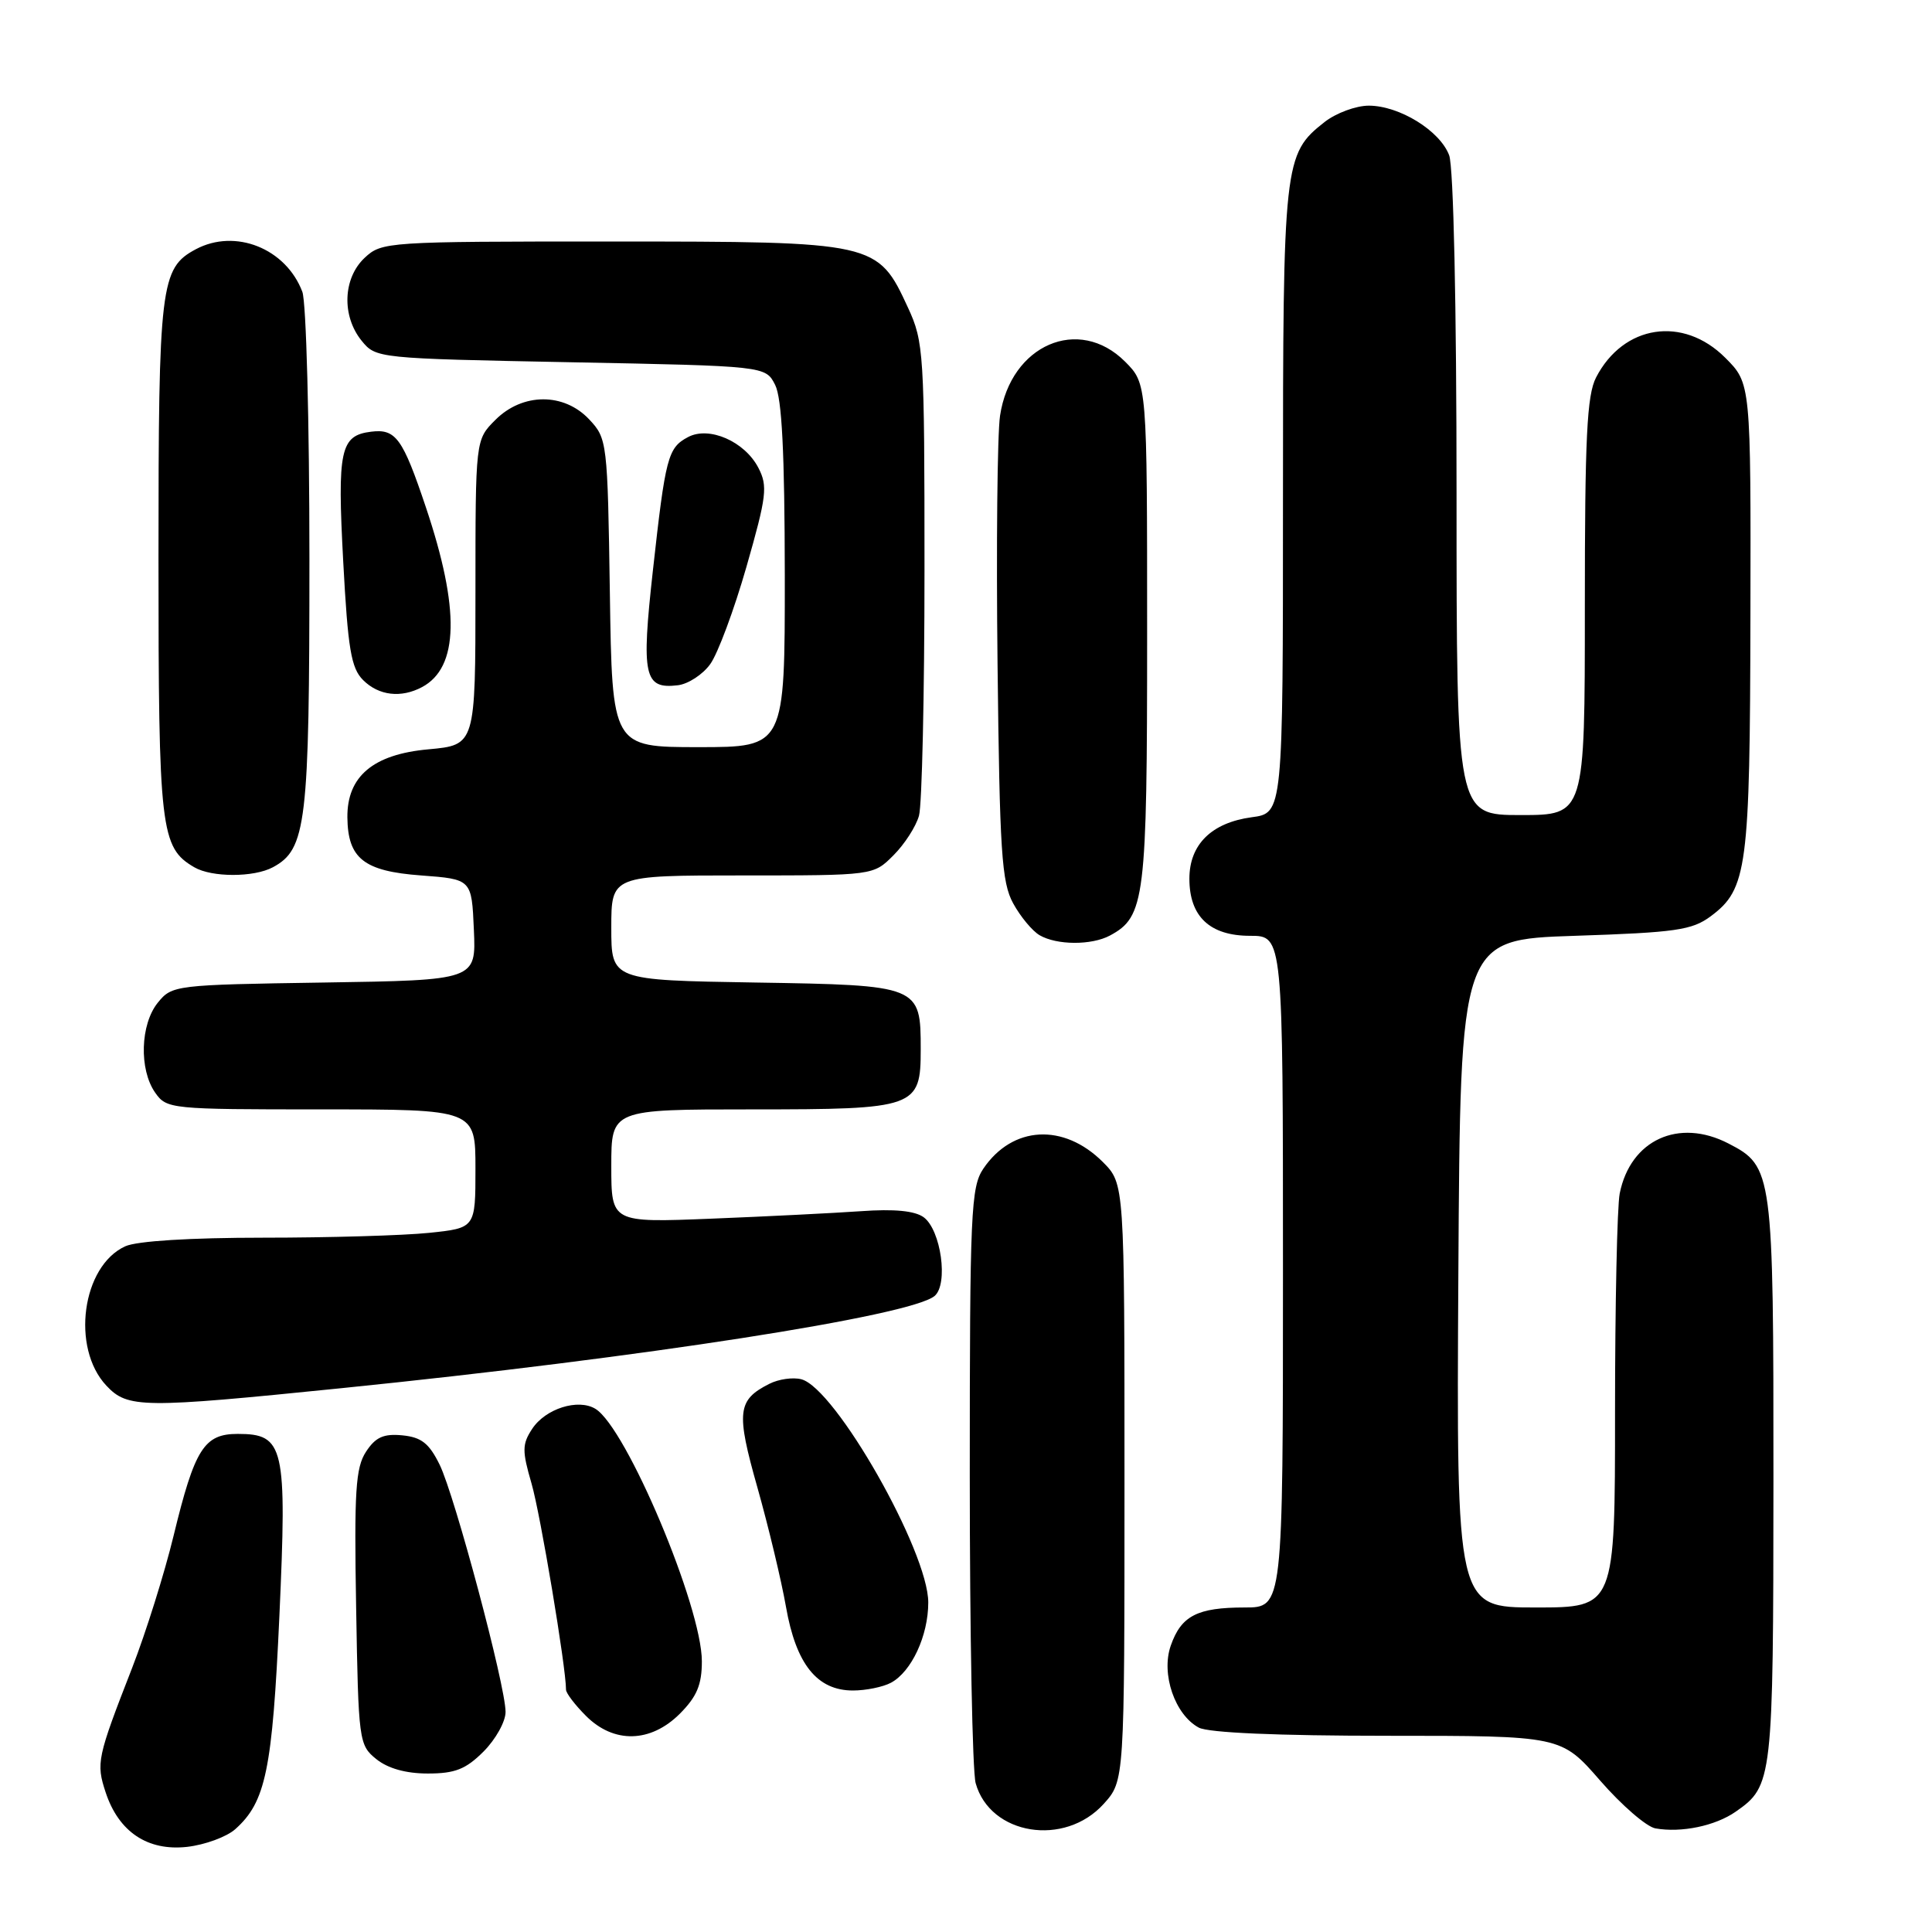 <?xml version="1.0" encoding="UTF-8" standalone="no"?>
<!DOCTYPE svg PUBLIC "-//W3C//DTD SVG 1.1//EN" "http://www.w3.org/Graphics/SVG/1.1/DTD/svg11.dtd" >
<svg xmlns="http://www.w3.org/2000/svg" xmlns:xlink="http://www.w3.org/1999/xlink" version="1.1" viewBox="0 0 256 256">
 <g >
 <path fill="currentColor"
d=" M 31.18 242.37 C 35.21 238.77 36.09 234.53 37.02 214.14 C 38.04 191.62 37.67 190.00 31.50 190.00 C 27.04 190.00 25.80 191.96 23.00 203.50 C 21.80 208.45 19.33 216.32 17.51 221.00 C 12.86 232.93 12.72 233.61 14.00 237.50 C 15.73 242.74 19.56 245.30 24.79 244.72 C 27.15 244.45 30.03 243.40 31.18 242.37 Z  M 146.25 239.02 C 149.00 235.97 149.00 235.97 149.00 196.41 C 149.00 156.85 149.00 156.85 146.13 153.97 C 140.94 148.79 134.16 149.16 130.30 154.85 C 128.65 157.29 128.50 160.57 128.50 195.50 C 128.50 216.40 128.85 234.75 129.28 236.28 C 131.20 243.17 141.07 244.76 146.25 239.02 Z  M 230.00 240.05 C 234.89 236.64 234.97 235.94 234.99 196.20 C 235.00 155.26 234.91 154.55 229.03 151.52 C 222.44 148.11 216.04 151.04 214.62 158.14 C 214.28 159.85 214.00 172.89 214.00 187.12 C 214.00 213.00 214.00 213.00 203.49 213.00 C 192.98 213.00 192.98 213.00 193.24 168.75 C 193.50 124.50 193.50 124.50 208.68 124.00 C 222.06 123.56 224.20 123.25 226.68 121.41 C 231.52 117.81 231.88 115.05 231.94 81.65 C 232.00 50.80 232.00 50.80 228.60 47.40 C 223.02 41.82 215.11 43.02 211.49 50.01 C 210.27 52.37 210.00 57.96 210.00 80.45 C 210.00 108.00 210.00 108.00 201.50 108.00 C 193.00 108.00 193.00 108.00 193.00 65.57 C 193.00 40.42 192.60 22.09 192.02 20.57 C 190.79 17.31 185.43 14.01 181.38 14.00 C 179.67 14.00 177.03 14.98 175.51 16.17 C 170.11 20.42 170.00 21.41 170.00 66.34 C 170.00 107.74 170.00 107.74 165.85 108.29 C 160.54 109.01 157.60 111.90 157.60 116.43 C 157.60 121.45 160.31 124.00 165.65 124.00 C 170.00 124.00 170.00 124.00 170.00 168.50 C 170.00 213.00 170.00 213.00 164.93 213.00 C 158.64 213.00 156.51 214.10 155.13 218.06 C 153.82 221.81 155.68 227.22 158.85 228.92 C 160.13 229.60 169.30 230.00 183.87 230.00 C 206.86 230.00 206.86 230.00 212.03 235.94 C 214.88 239.21 218.17 242.06 219.35 242.27 C 222.79 242.88 227.30 241.94 230.00 240.05 Z  M 64.08 232.08 C 65.68 230.47 67.00 228.11 66.99 226.83 C 66.98 223.34 60.27 198.21 58.26 194.09 C 56.86 191.24 55.84 190.44 53.31 190.19 C 50.83 189.95 49.76 190.43 48.50 192.36 C 47.12 194.47 46.92 197.56 47.19 213.01 C 47.49 230.72 47.56 231.23 49.86 233.09 C 51.40 234.33 53.78 235.00 56.69 235.00 C 60.29 235.00 61.72 234.44 64.08 232.08 Z  M 90.08 227.08 C 92.34 224.81 93.00 223.24 93.00 220.13 C 93.00 212.91 83.00 189.18 78.90 186.68 C 76.61 185.28 72.27 186.65 70.51 189.34 C 69.18 191.37 69.17 192.24 70.43 196.57 C 71.61 200.63 75.00 220.91 75.00 223.89 C 75.00 224.35 76.19 225.91 77.64 227.36 C 81.33 231.06 86.20 230.95 90.08 227.08 Z  M 118.06 222.97 C 120.78 221.51 123.00 216.74 123.00 212.34 C 123.00 205.57 110.70 183.94 106.18 182.76 C 105.07 182.47 103.16 182.74 101.93 183.37 C 97.70 185.51 97.52 187.08 100.36 197.10 C 101.82 202.27 103.53 209.40 104.15 212.93 C 105.48 220.52 108.27 224.00 113.02 224.00 C 114.73 224.00 117.00 223.54 118.06 222.97 Z  M 45.25 183.94 C 85.10 179.90 120.64 174.37 123.83 171.73 C 125.69 170.18 124.69 162.98 122.39 161.29 C 121.22 160.44 118.49 160.17 114.07 160.49 C 110.46 160.74 101.54 161.19 94.25 161.48 C 81.00 162.01 81.00 162.01 81.00 154.50 C 81.00 147.00 81.00 147.00 99.67 147.00 C 121.40 147.00 122.00 146.78 122.00 139.04 C 122.00 130.59 121.88 130.54 100.08 130.19 C 81.00 129.88 81.00 129.88 81.00 122.94 C 81.00 116.00 81.00 116.00 98.36 116.00 C 115.73 116.00 115.73 116.00 118.38 113.34 C 119.85 111.88 121.37 109.52 121.77 108.09 C 122.17 106.67 122.50 92.00 122.50 75.50 C 122.50 46.78 122.41 45.30 120.32 40.78 C 116.29 32.05 116.09 32.01 81.06 32.00 C 51.19 32.00 50.59 32.04 48.31 34.17 C 45.44 36.87 45.26 41.86 47.91 45.14 C 49.81 47.48 49.99 47.50 75.63 48.00 C 101.44 48.50 101.44 48.50 102.71 51.00 C 103.61 52.79 103.97 59.94 103.99 76.25 C 104.00 99.00 104.00 99.00 92.56 99.00 C 81.11 99.00 81.11 99.00 80.81 78.58 C 80.51 58.54 80.45 58.11 78.08 55.58 C 74.72 52.00 69.24 52.03 65.64 55.64 C 63.00 58.27 63.00 58.27 63.00 78.50 C 63.00 98.72 63.00 98.72 56.76 99.29 C 49.45 99.95 45.98 102.87 46.03 108.31 C 46.09 113.76 48.21 115.44 55.79 116.00 C 62.50 116.50 62.50 116.50 62.79 123.19 C 63.09 129.88 63.09 129.88 42.95 130.19 C 23.17 130.49 22.79 130.54 20.91 132.86 C 18.59 135.73 18.41 141.71 20.56 144.78 C 22.08 146.95 22.56 147.00 42.56 147.00 C 63.00 147.00 63.00 147.00 63.00 154.86 C 63.00 162.72 63.00 162.72 56.85 163.36 C 53.47 163.71 43.59 164.00 34.90 164.00 C 25.21 164.00 18.13 164.44 16.60 165.14 C 10.86 167.75 9.39 178.59 14.09 183.60 C 16.92 186.61 18.78 186.63 45.25 183.94 Z  M 147.06 123.97 C 151.72 121.47 152.00 119.20 152.00 83.97 C 152.00 50.85 152.00 50.85 149.08 47.92 C 142.94 41.78 133.92 45.69 132.51 55.09 C 132.15 57.51 132.00 72.32 132.18 88.00 C 132.46 112.86 132.72 116.91 134.25 119.70 C 135.21 121.46 136.79 123.36 137.75 123.92 C 140.03 125.25 144.62 125.27 147.06 123.97 Z  M 36.15 114.92 C 40.60 112.54 41.00 109.13 41.00 74.10 C 41.00 55.97 40.58 40.02 40.06 38.66 C 37.88 32.91 31.17 30.24 25.94 33.03 C 21.26 35.53 21.00 37.73 21.00 74.00 C 21.00 110.01 21.27 112.31 25.75 114.92 C 28.07 116.27 33.63 116.27 36.15 114.92 Z  M 55.93 91.04 C 60.80 88.43 60.96 80.70 56.44 67.24 C 53.36 58.06 52.45 56.80 49.19 57.20 C 45.09 57.70 44.68 59.58 45.48 74.43 C 46.10 85.99 46.52 88.52 48.11 90.11 C 50.18 92.18 53.14 92.53 55.93 91.04 Z  M 94.11 88.00 C 95.11 86.62 97.27 80.82 98.91 75.10 C 101.59 65.73 101.75 64.42 100.49 61.99 C 98.68 58.49 93.95 56.42 91.16 57.92 C 88.49 59.34 88.18 60.55 86.51 75.61 C 84.96 89.58 85.34 91.34 89.82 90.80 C 91.18 90.64 93.12 89.38 94.11 88.00 Z "/>
</g>
</svg>